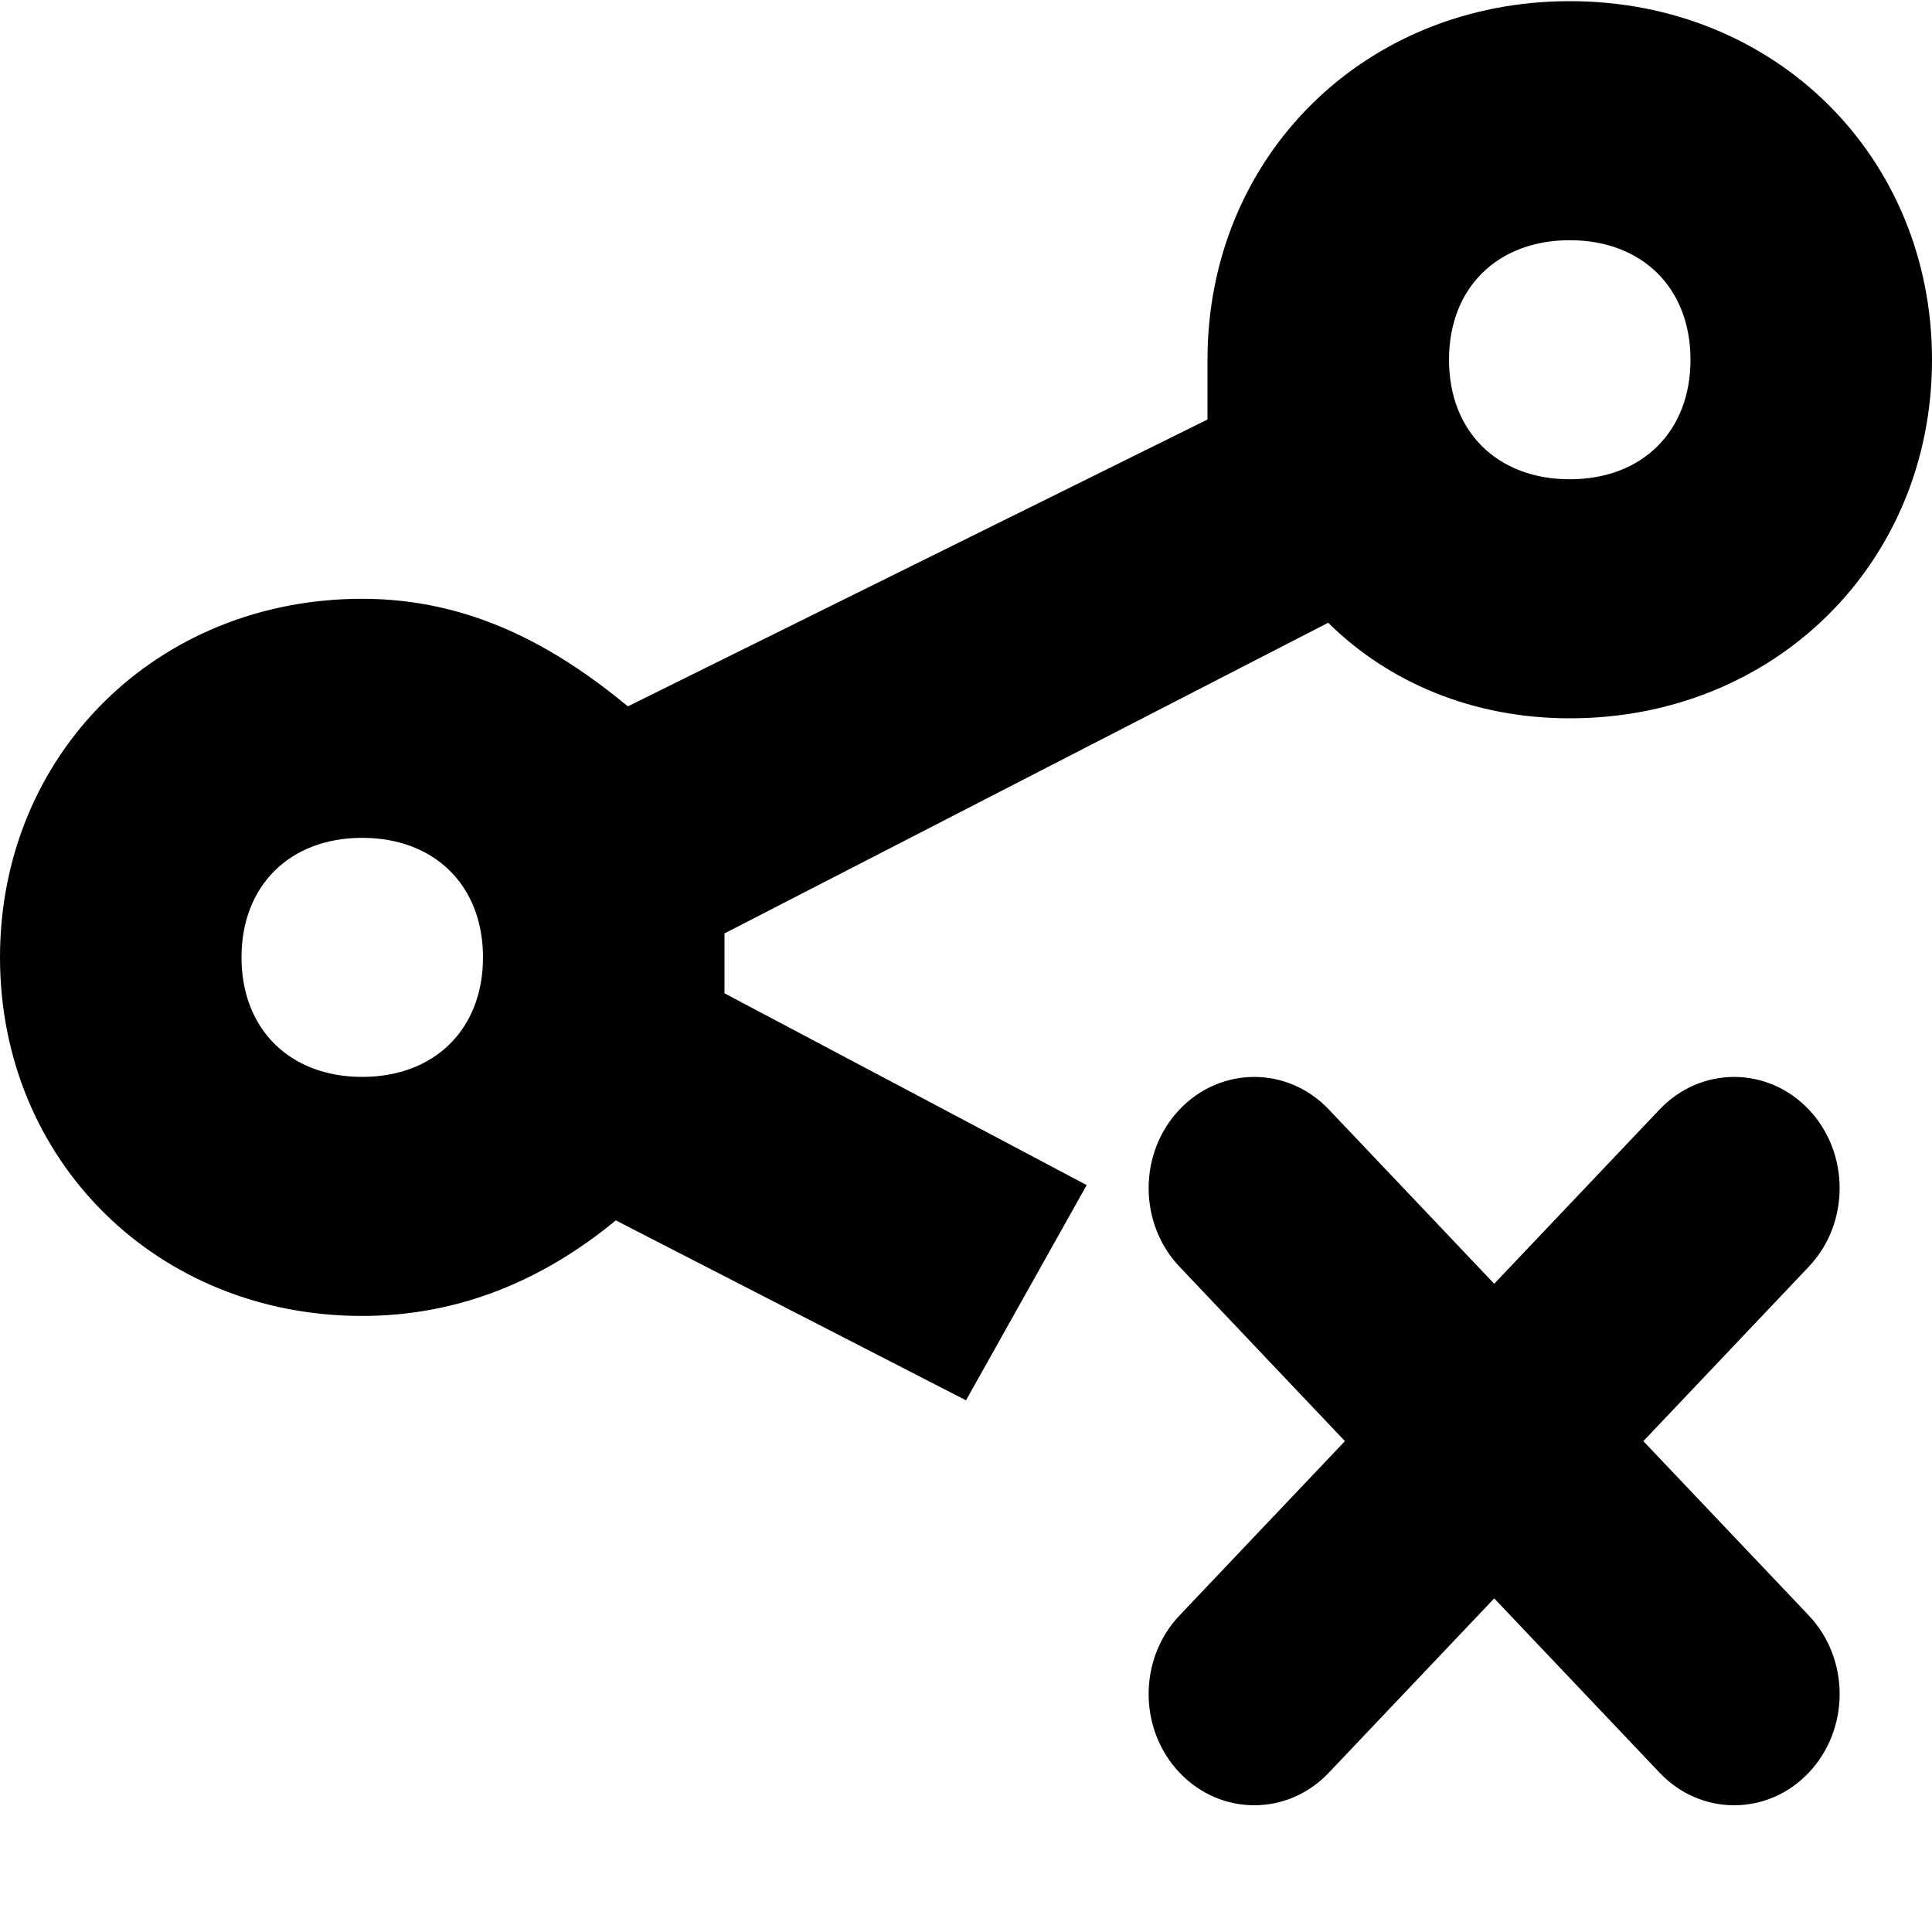 <svg 
 xmlns="http://www.w3.org/2000/svg"
 xmlns:xlink="http://www.w3.org/1999/xlink"
 width="15px" height="15px">
<path fill-rule="evenodd" 
 d="M12.188,5.577 C11.437,5.577 10.781,5.299 10.312,4.835 L5.625,7.247 L5.625,7.712 L8.437,9.201 L7.500,10.872 L4.781,9.475 C4.219,9.939 3.563,10.217 2.812,10.217 C1.219,10.217 -0.000,9.011 -0.000,7.433 C-0.000,5.855 1.219,4.649 2.812,4.649 C3.656,4.649 4.312,5.020 4.875,5.484 L9.375,3.257 L9.375,2.793 C9.375,1.215 10.594,0.009 12.188,0.009 C13.781,0.009 15.000,1.215 15.000,2.793 C15.000,4.370 13.781,5.577 12.188,5.577 ZM2.812,6.505 C2.250,6.505 1.875,6.876 1.875,7.433 C1.875,7.990 2.250,8.361 2.812,8.361 C3.375,8.361 3.750,7.990 3.750,7.433 C3.750,6.876 3.375,6.505 2.812,6.505 ZM12.188,1.865 C11.625,1.865 11.250,2.236 11.250,2.793 C11.250,3.350 11.625,3.721 12.188,3.721 C12.750,3.721 13.125,3.350 13.125,2.793 C13.125,2.236 12.750,1.865 12.188,1.865 ZM9.158,8.614 C9.479,8.277 9.997,8.277 10.317,8.614 L11.601,9.967 L12.885,8.614 C13.204,8.277 13.723,8.277 14.043,8.614 C14.363,8.951 14.363,9.498 14.043,9.835 L12.759,11.189 L14.043,12.542 C14.363,12.879 14.363,13.426 14.043,13.763 C13.883,13.932 13.674,14.016 13.464,14.016 C13.254,14.016 13.045,13.932 12.885,13.763 L11.601,12.410 L10.317,13.763 C10.157,13.932 9.948,14.016 9.738,14.016 C9.528,14.016 9.319,13.932 9.158,13.763 C8.838,13.426 8.838,12.879 9.158,12.542 L10.442,11.189 L9.158,9.835 C8.838,9.498 8.838,8.951 9.158,8.614 Z"/>
</svg>
